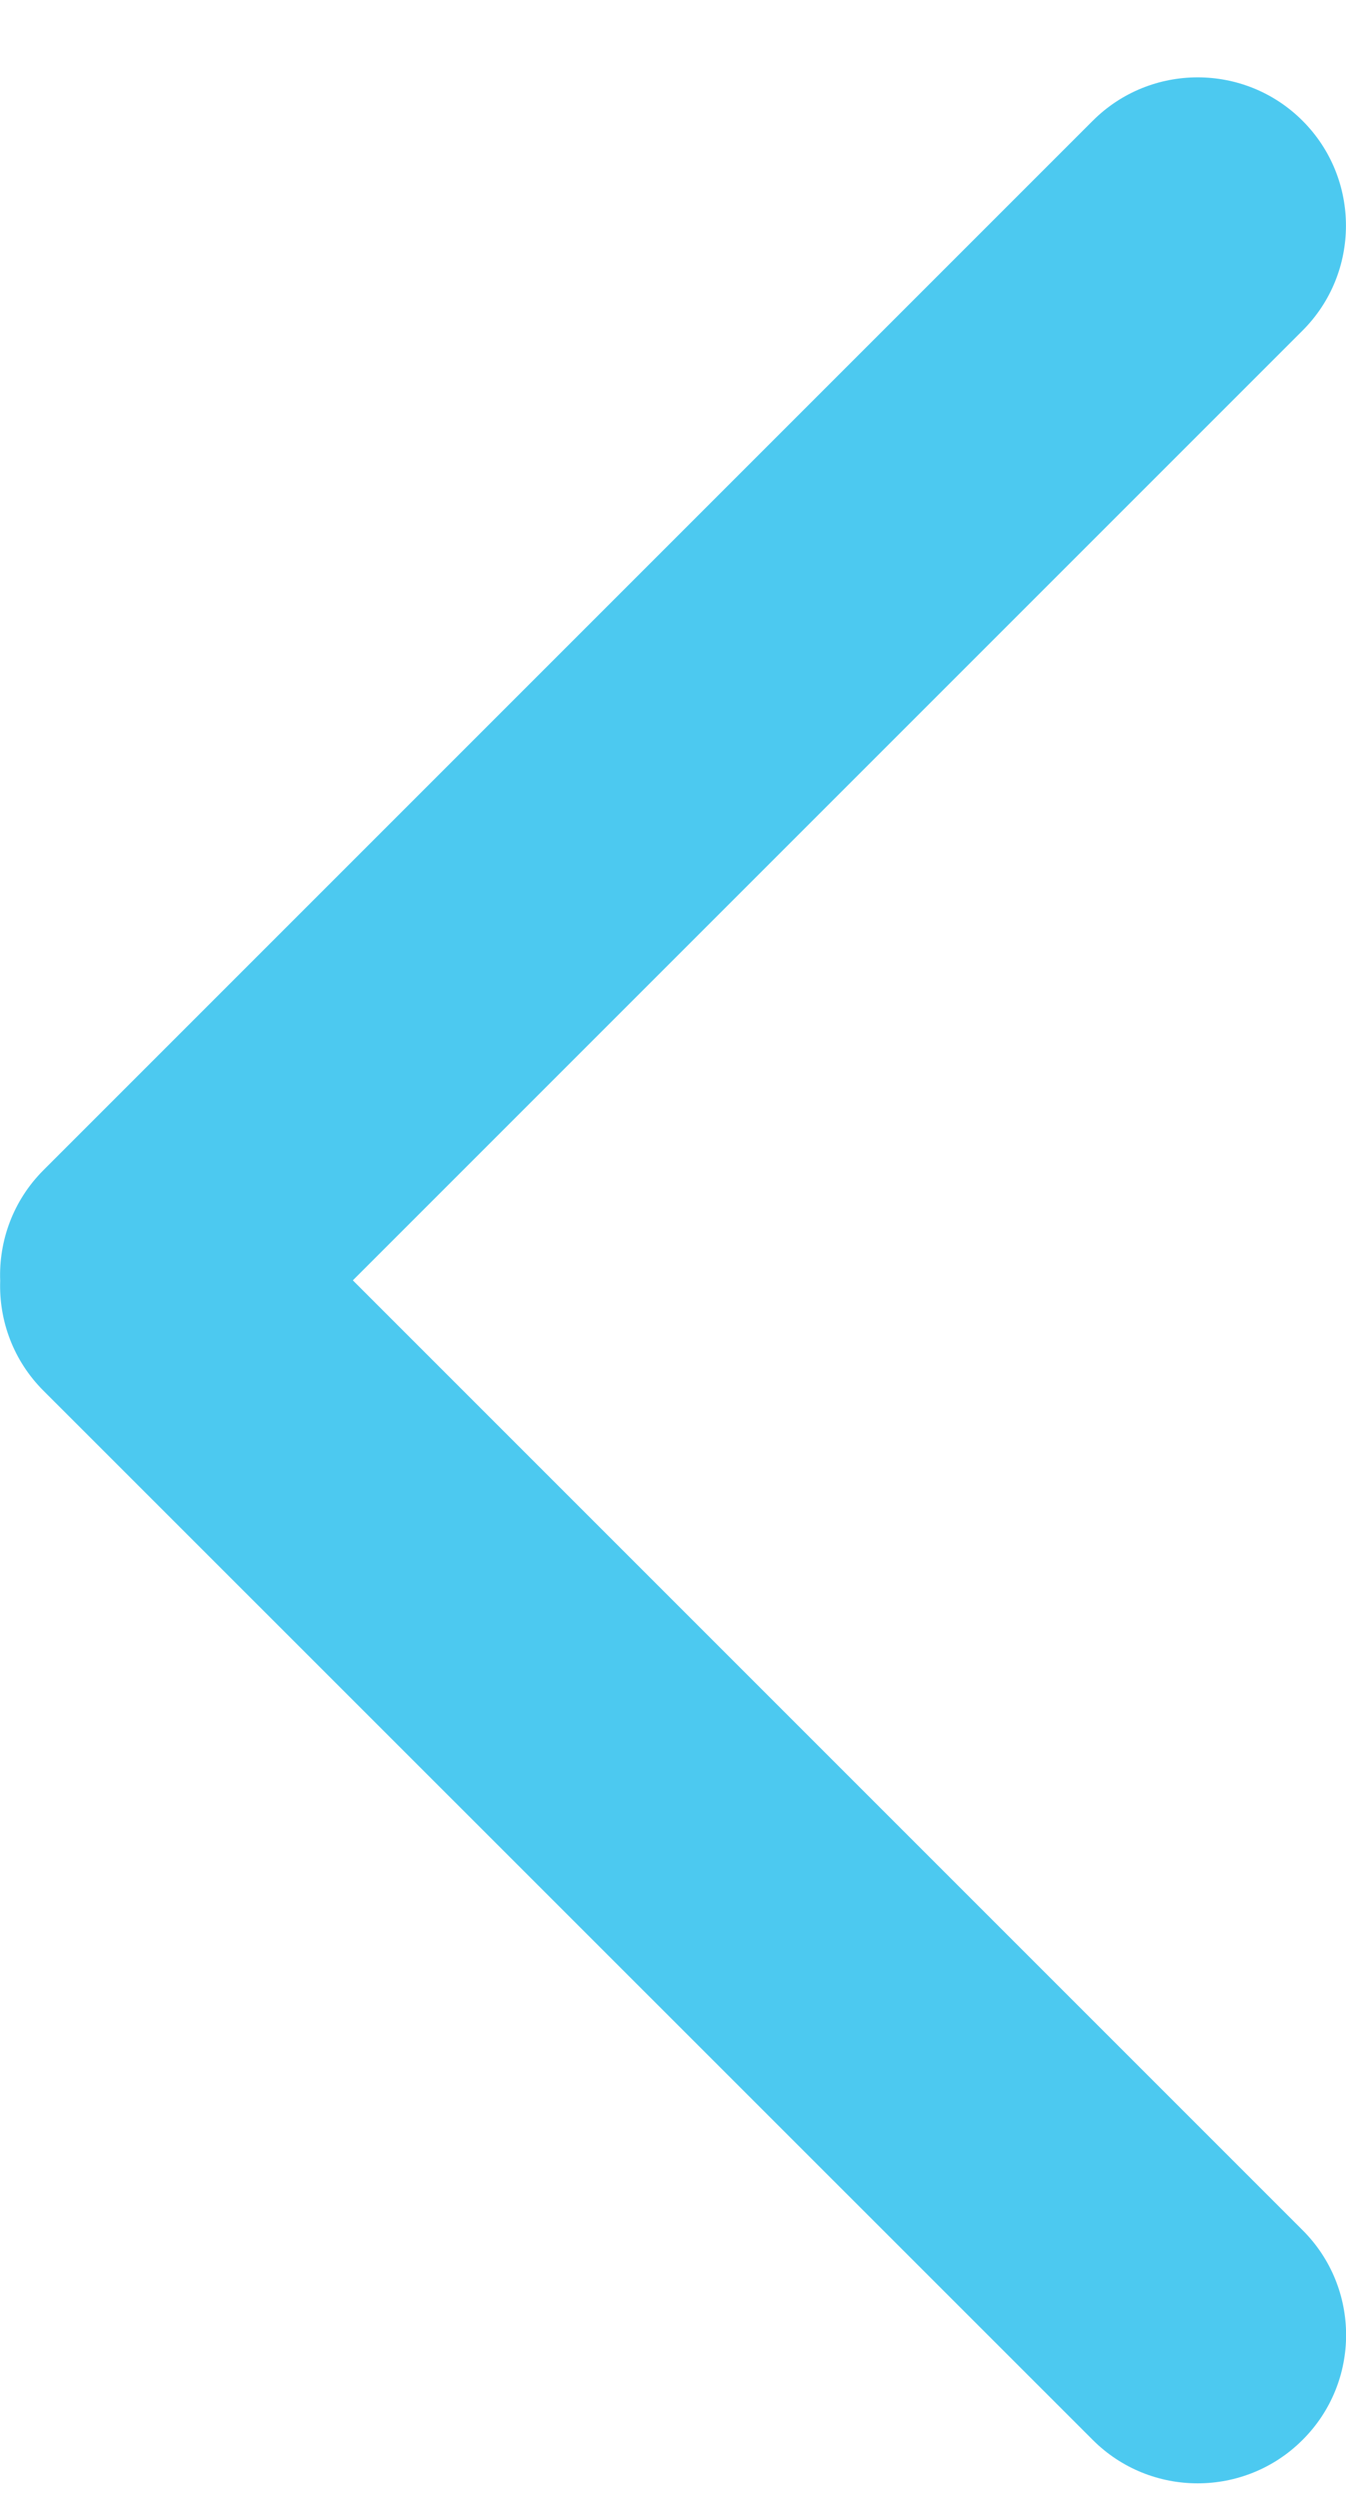 <svg width="7" height="13" viewBox="0 0 7 13" fill="none" xmlns="http://www.w3.org/2000/svg">
<path fill-rule="evenodd" clip-rule="evenodd" d="M6.774 11.597C7.076 11.898 7.076 12.387 6.774 12.688C6.473 12.989 5.984 12.989 5.683 12.688L0.226 7.232C0.069 7.075 -0.006 6.867 0.001 6.661C-0.007 6.453 0.068 6.243 0.226 6.085L5.683 0.628C5.984 0.327 6.473 0.327 6.774 0.628C7.075 0.929 7.075 1.418 6.774 1.719L1.835 6.658L6.774 11.597Z" fill="#4CC9F0"/>
</svg>
